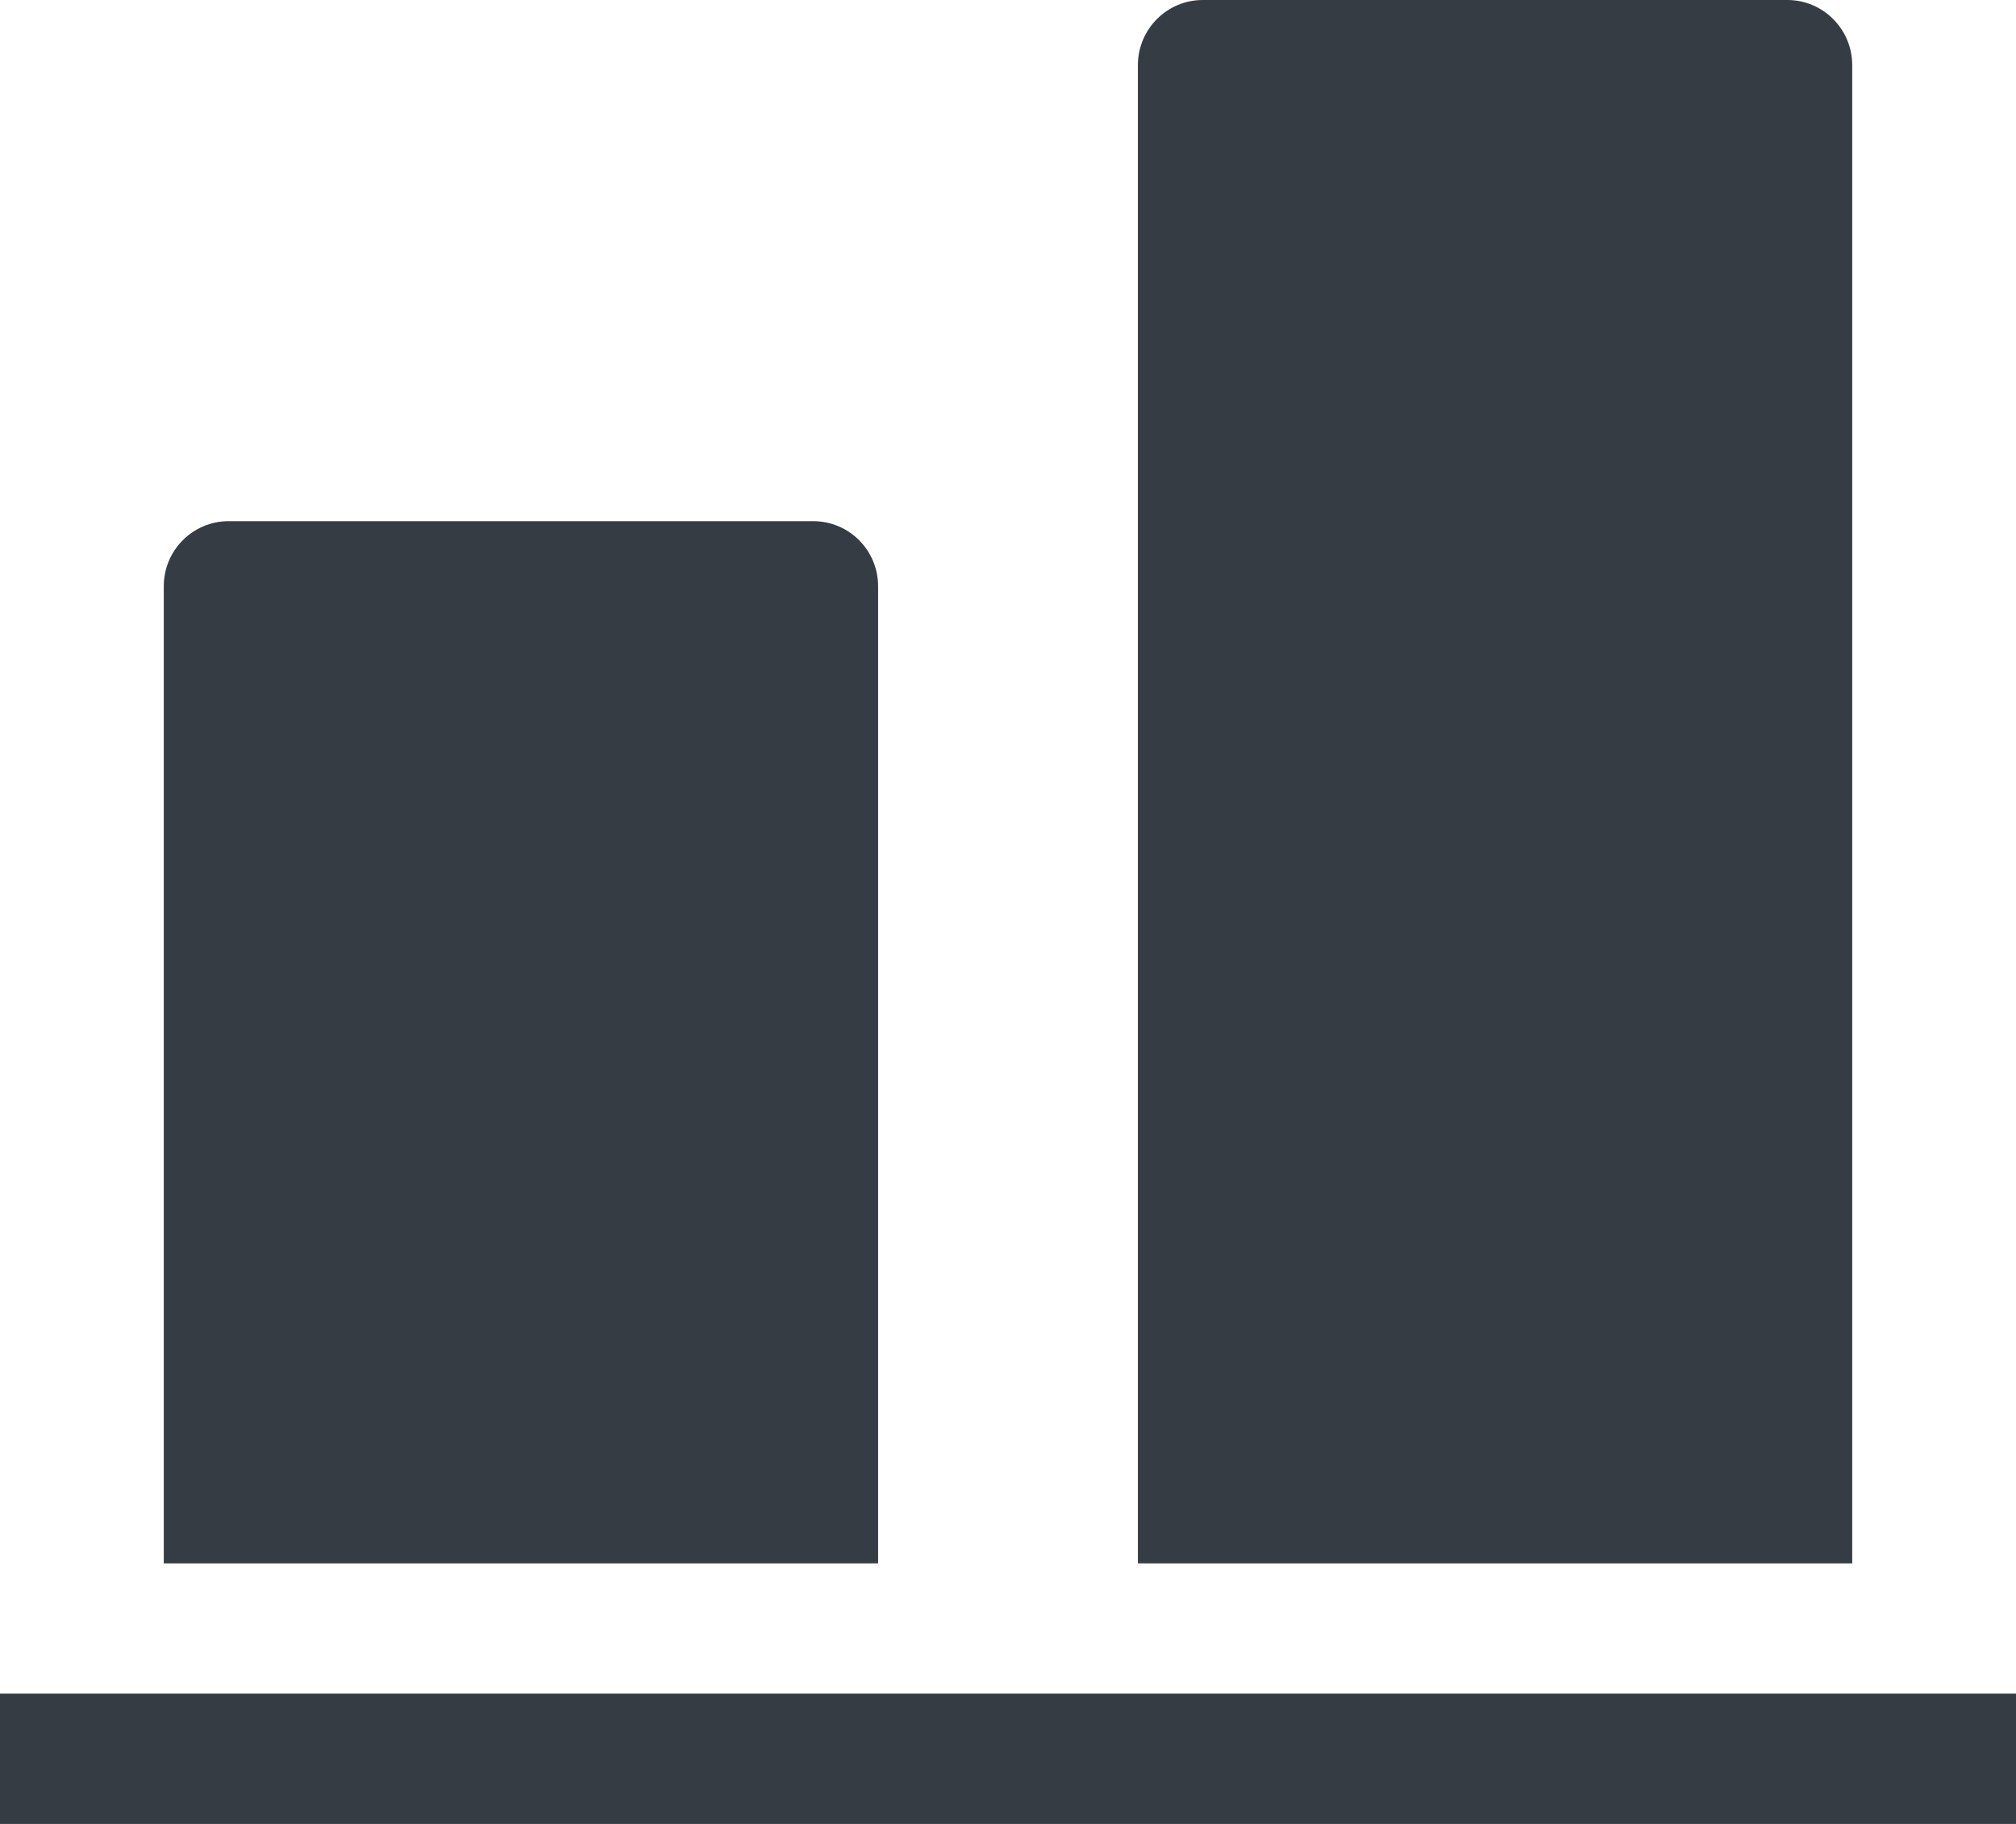 <svg width="21" height="19" viewBox="0 0 21 19" fill="none" xmlns="http://www.w3.org/2000/svg">
<path d="M21.323 17.643C21.697 17.643 22 17.947 22 18.321C22 18.696 21.697 19 21.323 19H-0.324C-0.697 19 -1 18.696 -1 18.321C-1 17.947 -0.697 17.643 -0.324 17.643H21.323ZM2.382 5.429H8.471C8.844 5.429 9.147 5.732 9.147 6.107V16.286H1.706V6.107C1.706 5.732 2.009 5.429 2.382 5.429ZM12.529 0H18.618C18.991 0 19.294 0.304 19.294 0.679V16.286H11.853V0.679C11.853 0.304 12.156 0 12.529 0Z" fill="#363C43"/>
</svg>
